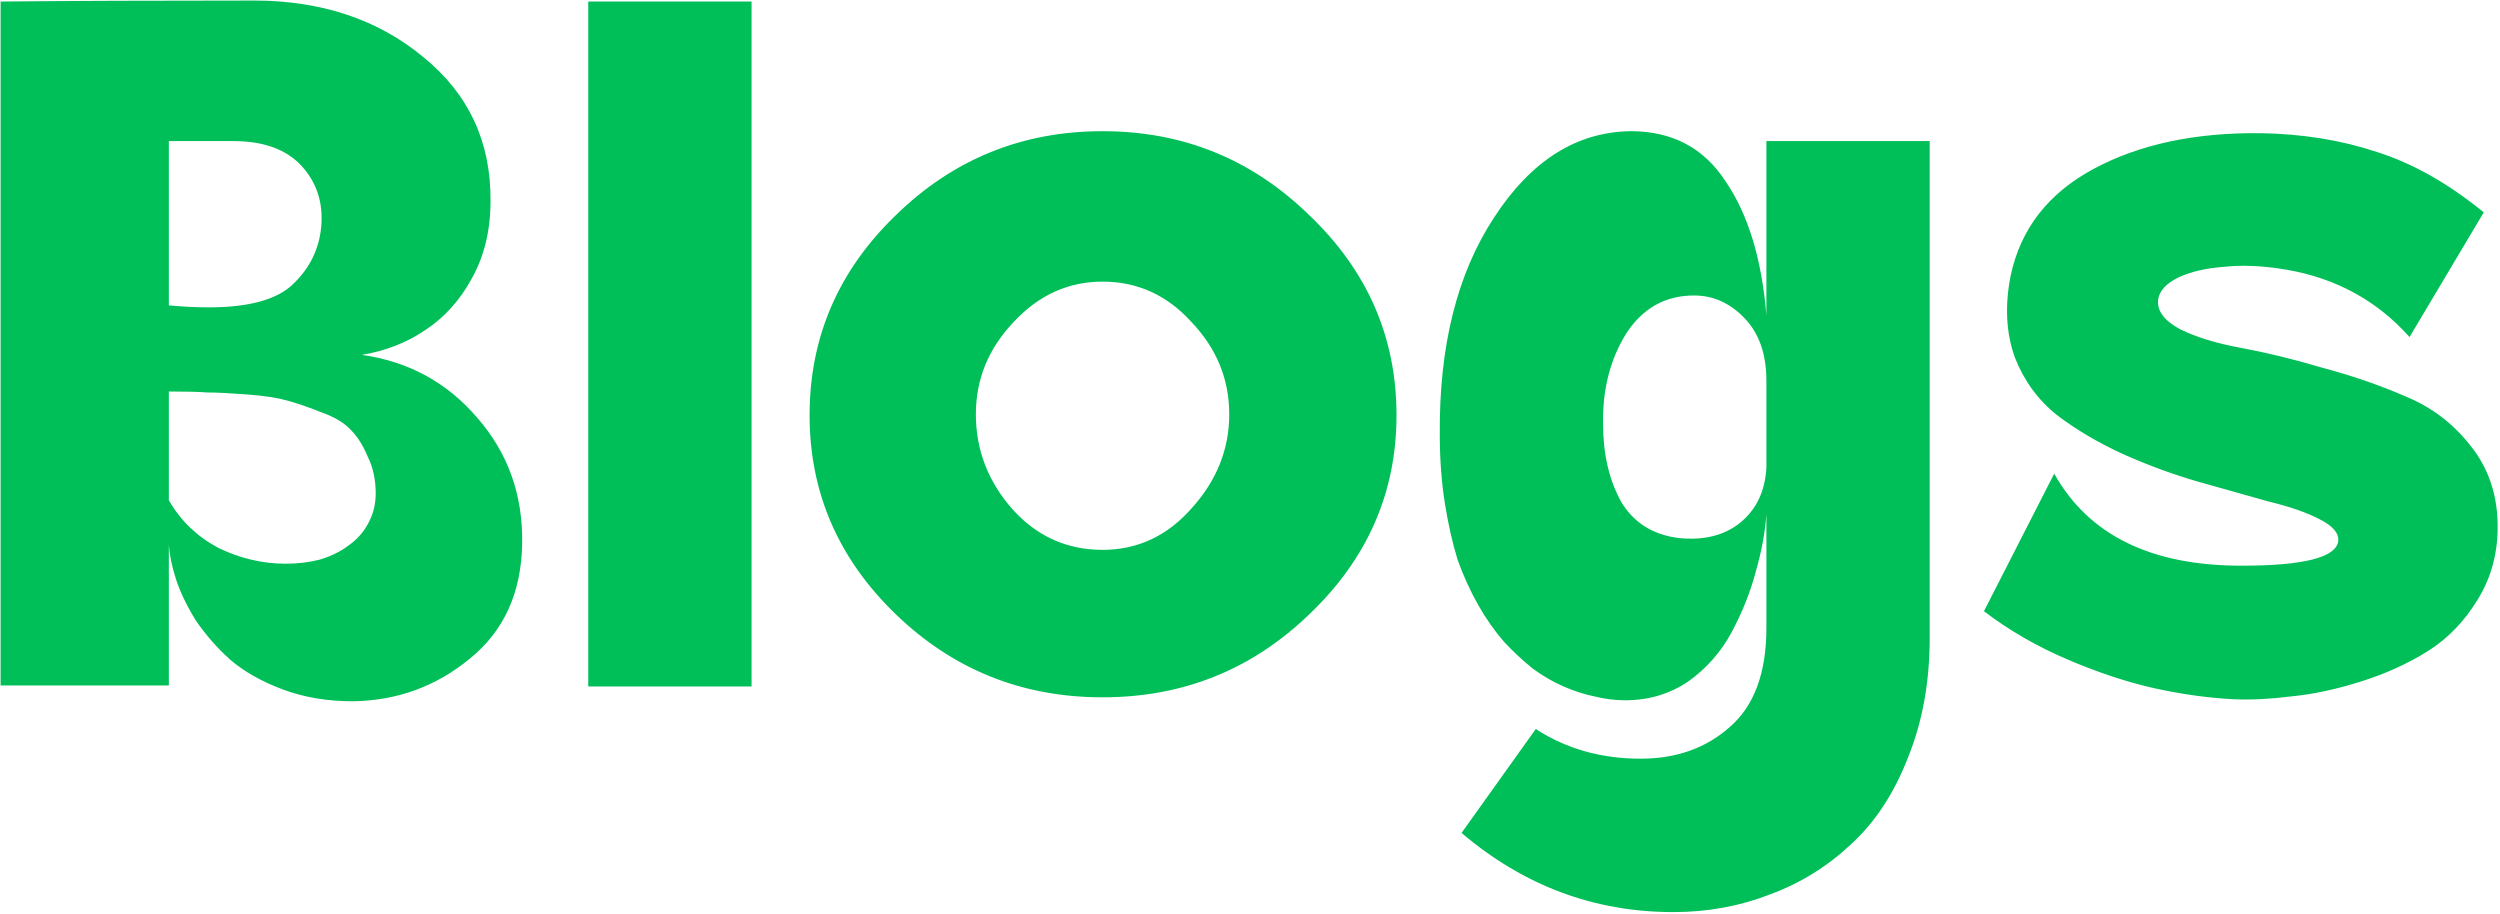 <svg width="1072" height="392" viewBox="0 0 1072 392" fill="none" xmlns="http://www.w3.org/2000/svg">
<path d="M0.254 0.657C29.962 0.375 66.178 0.233 108.901 0.233C137.76 0.233 161.951 8.297 181.474 24.424C200.996 40.268 210.616 60.922 210.333 86.386C210.333 98.835 207.645 109.87 202.269 119.49C197.176 128.826 190.527 136.183 182.322 141.558C174.4 146.934 165.346 150.471 155.161 152.169C175.249 154.998 191.801 164.052 204.816 179.33C217.831 194.326 224.197 212.15 223.914 232.805C223.631 254.025 216.133 270.576 201.42 282.46C186.991 294.343 170.298 300.426 151.341 300.709C140.307 300.709 130.262 299.011 121.209 295.616C112.155 292.221 104.657 287.977 98.715 282.884C93.057 277.791 88.105 272.132 83.861 265.908C79.9 259.4 77.071 253.459 75.373 248.083C73.676 242.707 72.685 237.897 72.403 233.653V293.918H0.254V0.657ZM72.403 60.498V130.948C78.627 131.514 84.286 131.797 89.379 131.797C106.92 131.797 119.087 128.402 125.877 121.612C132.95 114.821 136.911 106.616 137.76 96.996C138.609 86.811 135.78 78.181 129.272 71.108C122.765 64.035 113.004 60.498 99.989 60.498H72.403ZM72.403 167.871V214.555C77.495 223.326 84.569 230.117 93.623 234.927C102.959 239.454 112.579 241.717 122.482 241.717C127.575 241.717 132.384 241.151 136.911 240.019C141.721 238.605 145.824 236.624 149.219 234.078C152.897 231.531 155.727 228.419 157.707 224.741C159.971 220.78 161.102 216.395 161.102 211.585C161.102 205.643 159.971 200.409 157.707 195.882C155.727 191.072 153.322 187.252 150.492 184.423C147.663 181.311 143.419 178.764 137.76 176.784C132.102 174.52 127.15 172.823 122.906 171.691C118.945 170.559 113.286 169.71 105.93 169.145C98.574 168.579 92.915 168.296 88.954 168.296C85.276 168.013 79.759 167.871 72.403 167.871ZM252.242 0.657H322.268V294.343H252.242V0.657ZM472.775 56.254C507.293 56.254 536.859 68.279 561.475 92.328C586.373 116.094 598.822 144.671 598.822 178.057C598.822 211.16 586.373 239.595 561.475 263.362C536.859 287.128 507.293 299.011 472.775 299.011C438.257 299.011 408.69 287.128 384.075 263.362C359.46 239.595 347.152 211.16 347.152 178.057C347.152 144.671 359.46 116.094 384.075 92.328C408.69 68.279 438.257 56.254 472.775 56.254ZM472.775 120.763C458.062 120.763 445.33 126.563 434.579 138.163C423.827 149.481 418.452 162.637 418.452 177.633C418.452 192.911 423.686 206.492 434.154 218.375C444.623 229.975 457.496 235.775 472.775 235.775C487.77 235.775 500.502 229.834 510.971 217.951C521.722 206.067 527.098 192.628 527.098 177.633C527.098 162.637 521.722 149.481 510.971 138.163C500.502 126.563 487.77 120.763 472.775 120.763ZM699.285 56.254C717.11 56.254 730.691 63.469 740.028 77.898C749.648 92.045 755.448 111.143 757.428 135.192V60.498H827.455V273.547C827.455 292.504 824.342 309.621 818.118 324.9C812.176 340.178 804.112 352.486 793.927 361.823C783.741 371.442 772.141 378.657 759.126 383.467C746.111 388.56 732.247 391.106 717.535 391.106C683.583 391.106 653.309 379.789 626.713 357.154L658.543 312.592C671.558 321.08 686.553 325.324 703.53 325.324C718.808 325.324 731.54 320.797 741.726 311.743C752.194 302.689 757.428 288.543 757.428 269.303V220.497C756.863 228.419 755.306 236.766 752.76 245.537C750.497 254.025 747.101 262.513 742.574 271.001C738.047 279.489 731.823 286.562 723.901 292.221C715.979 297.597 706.925 300.284 696.739 300.284C692.495 300.284 688.11 299.719 683.583 298.587C679.339 297.738 674.953 296.323 670.426 294.343C665.899 292.362 661.514 289.816 657.27 286.704C653.026 283.308 648.923 279.489 644.962 275.245C641.001 270.718 637.323 265.484 633.928 259.542C630.533 253.6 627.562 247.093 625.015 240.019C622.752 232.663 620.913 224.458 619.498 215.404C618.083 206.35 617.376 196.589 617.376 186.121C617.093 148.207 624.874 117.226 640.718 93.177C656.562 68.844 676.085 56.537 699.285 56.254ZM757.428 163.203C757.428 151.886 754.316 142.973 748.092 136.466C741.867 129.958 734.652 126.704 726.447 126.704C713.998 126.704 704.237 132.222 697.163 143.256C690.373 154.291 687.119 167.164 687.402 181.877C687.402 194.609 689.949 205.643 695.041 214.98C700.417 224.034 708.622 229.268 719.657 230.683C730.408 231.814 739.179 229.692 745.97 224.317C753.043 218.658 756.863 210.736 757.428 200.55V163.203ZM969.121 57.103C987.229 57.386 1003.92 60.074 1019.2 65.166C1034.48 69.976 1049.76 78.606 1065.04 91.055L1033.21 144.529C1019.34 128.968 1001.8 119.348 980.58 115.67C970.678 113.972 961.765 113.548 953.843 114.397C945.921 114.963 939.272 116.519 933.896 119.065C928.803 121.612 925.974 124.724 925.408 128.402C924.842 133.212 927.955 137.456 934.745 141.134C941.535 144.529 950.306 147.217 961.058 149.198C971.809 151.178 983.41 154.008 995.859 157.686C1008.59 161.081 1020.47 165.183 1031.51 169.993C1042.54 174.52 1051.74 181.452 1059.09 190.789C1066.73 200.126 1070.69 211.302 1070.98 224.317C1071.26 236.483 1068.43 247.376 1062.49 256.996C1056.83 266.332 1049.76 273.689 1041.27 279.064C1032.78 284.44 1023.16 288.826 1012.41 292.221C1001.66 295.616 991.756 297.738 982.702 298.587C973.931 299.719 965.726 300.143 958.087 299.86C947.053 299.294 935.735 297.738 924.135 295.192C912.535 292.645 900.086 288.543 886.788 282.884C873.49 277.225 861.465 270.293 850.714 262.088L880.846 203.097C895.559 229.409 922.296 242.566 961.058 242.566C987.937 242.566 1001.8 239.029 1002.65 231.956C1002.93 228.561 1000.24 225.448 994.586 222.619C989.21 219.79 981.854 217.243 972.517 214.98C963.463 212.433 953.419 209.604 942.384 206.492C931.633 203.38 920.881 199.418 910.13 194.609C899.661 189.799 890.324 184.282 882.119 178.057C873.914 171.549 867.831 163.203 863.87 153.017C860.192 142.549 859.626 130.948 862.172 118.216C866.417 98.128 878.3 82.85 897.822 72.381C917.345 61.913 941.111 56.82 969.121 57.103Z" fill="#00BF58"/>
</svg>
